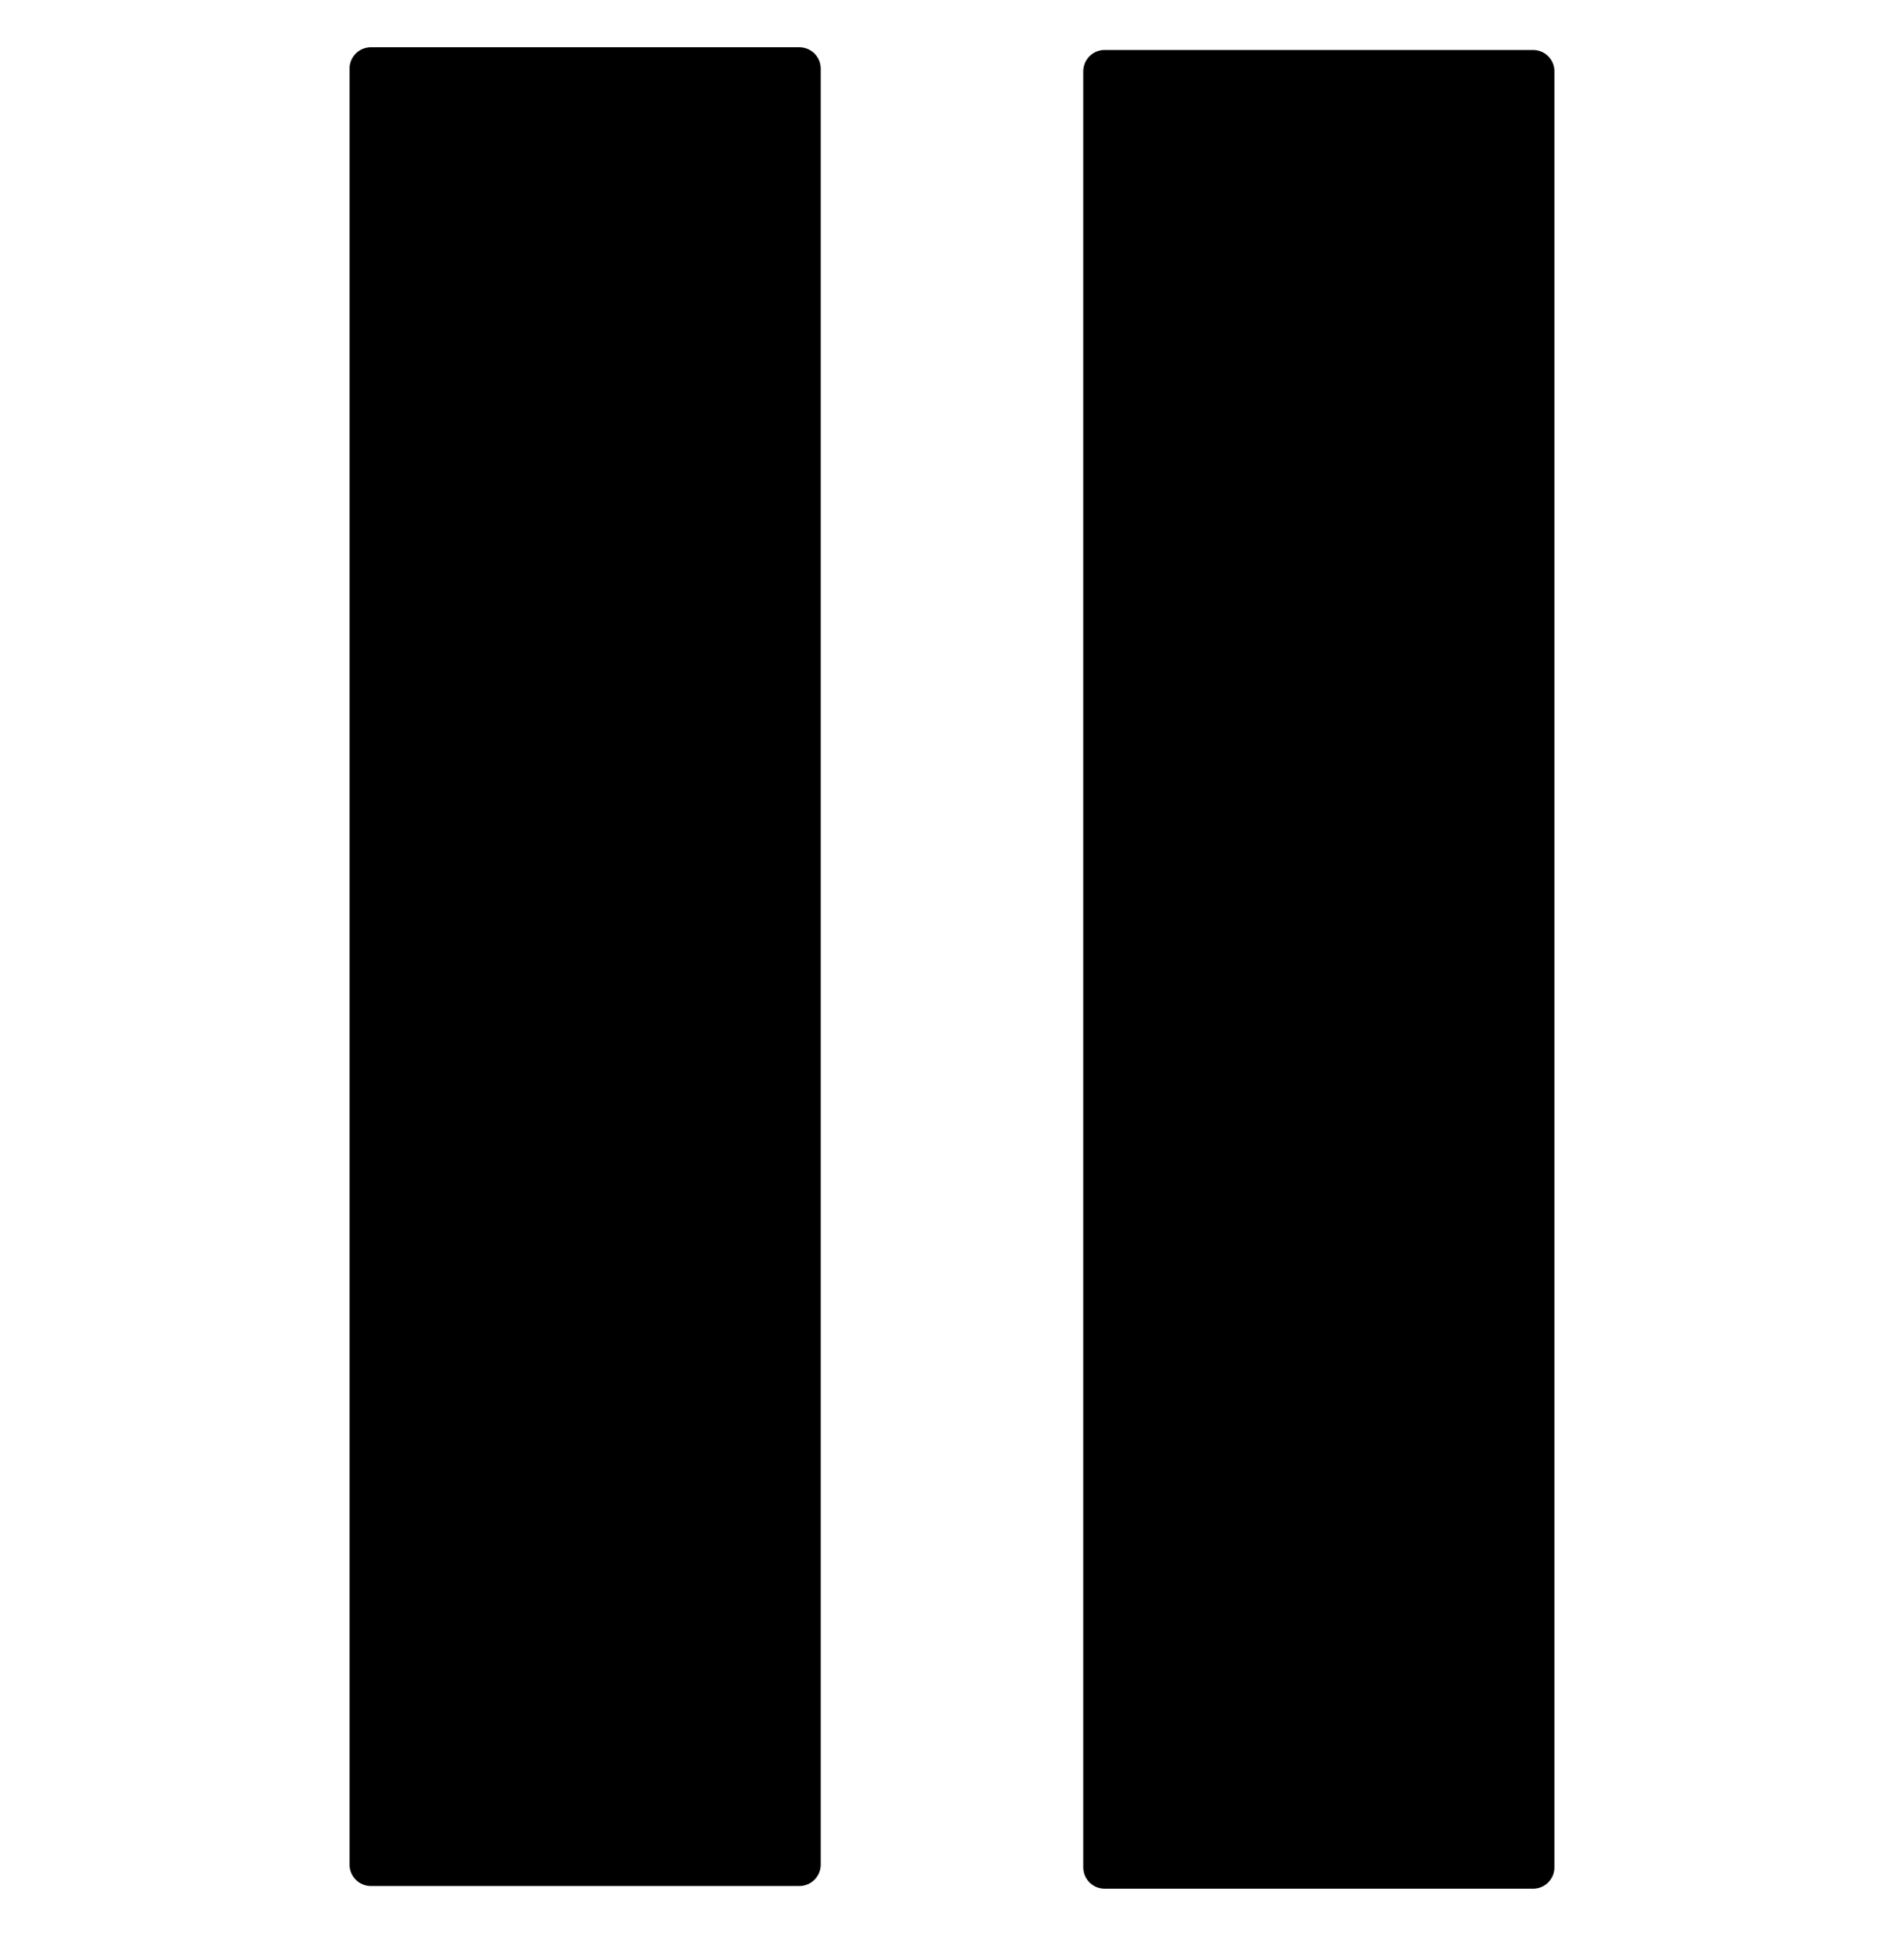 <svg xmlns="http://www.w3.org/2000/svg" width="304.693" height="309.686" viewBox="0 0 80.617 81.938">
  <g stroke="#000" stroke-width="1.811" stroke-linecap="round" stroke-linejoin="round">
    <path d="M15.705 2.905h18.14v76.013h-18.14zM46.771 3.02h18.14v76.012h-18.14z"/>
  </g>
</svg>
